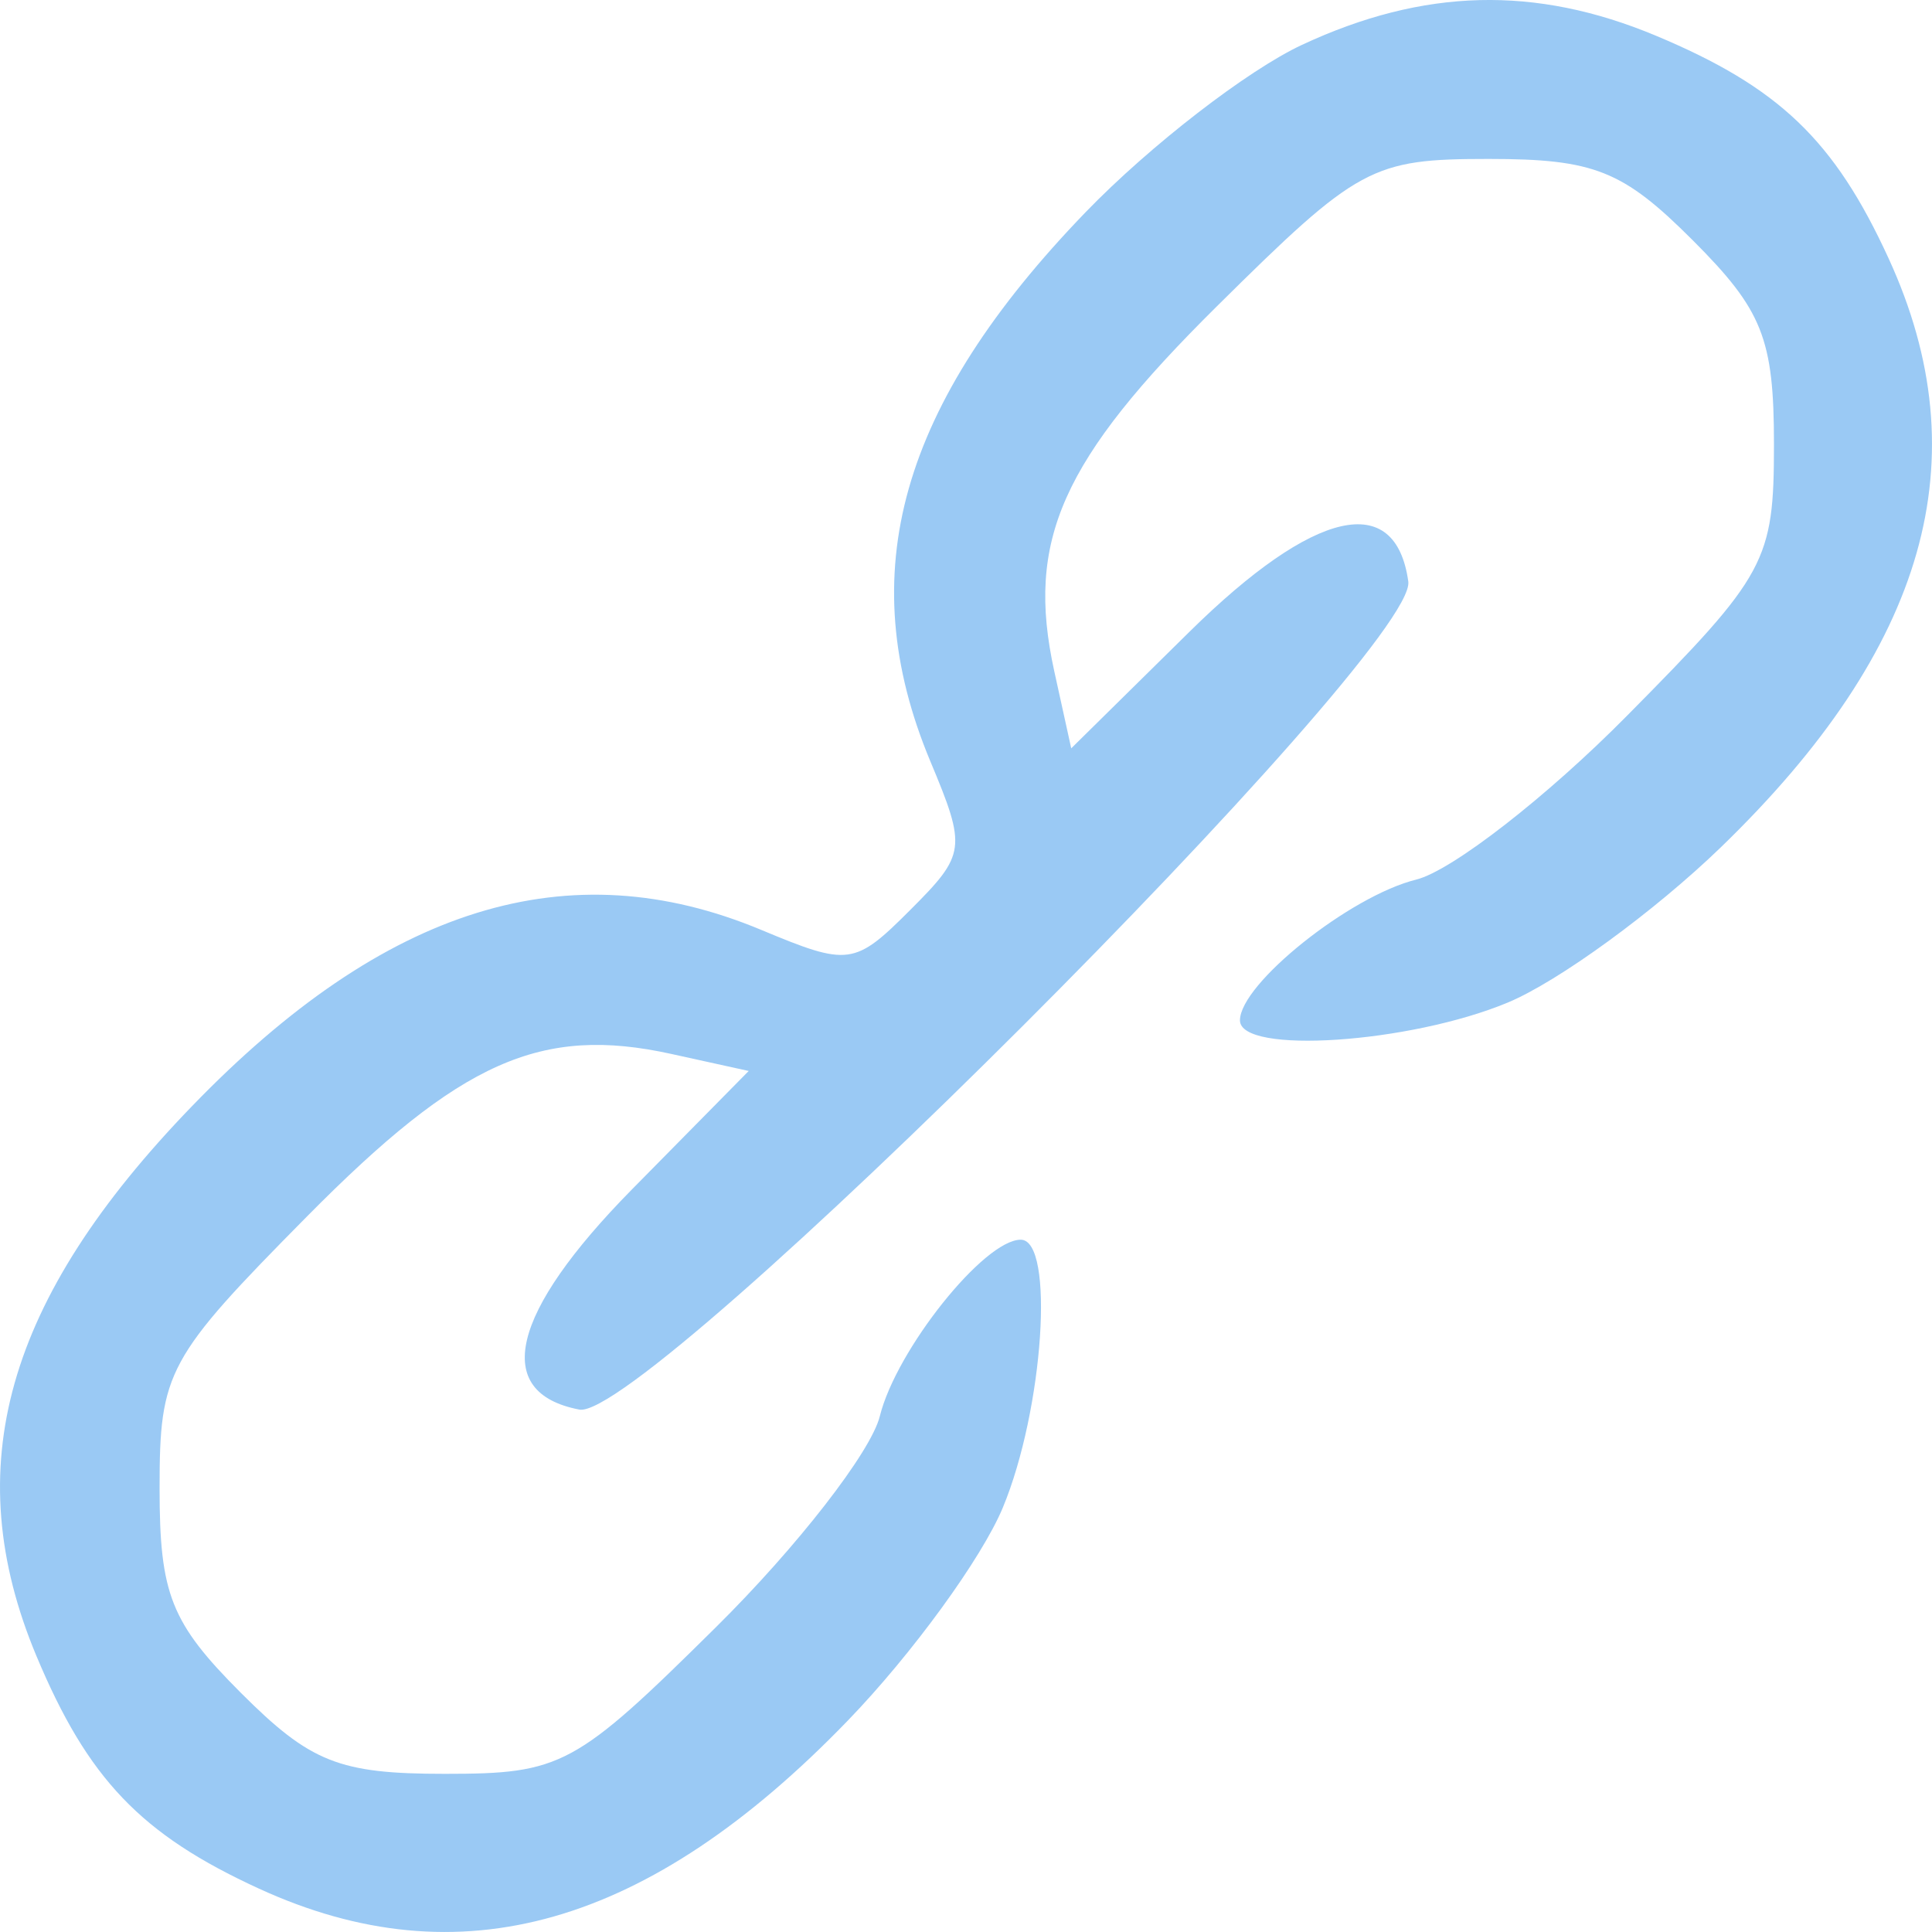 <svg width="15" height="15" viewBox="0 0 15 15" fill="none" xmlns="http://www.w3.org/2000/svg">
<path fill-rule="evenodd" clip-rule="evenodd" d="M10.109 0.348C9.685 0.546 8.929 1.13 8.43 1.646C6.985 3.142 6.614 4.451 7.222 5.908C7.506 6.586 7.499 6.633 7.067 7.065C6.635 7.497 6.589 7.503 5.911 7.22C4.415 6.595 2.99 7.036 1.489 8.59C0.042 10.087 -0.328 11.395 0.282 12.855C0.682 13.811 1.093 14.242 2.01 14.663C3.567 15.378 5.035 14.96 6.581 13.36C7.08 12.844 7.622 12.099 7.786 11.705C8.103 10.942 8.191 9.625 7.925 9.625C7.641 9.625 6.959 10.479 6.831 10.995C6.763 11.271 6.19 12.009 5.558 12.634C4.466 13.715 4.36 13.772 3.454 13.772C2.633 13.772 2.411 13.684 1.869 13.142C1.327 12.599 1.239 12.377 1.239 11.556C1.239 10.649 1.296 10.544 2.382 9.446C3.576 8.238 4.2 7.96 5.213 8.183L5.813 8.315L4.905 9.236C3.963 10.193 3.815 10.813 4.498 10.944C5.013 11.043 11.009 5.054 10.934 4.515C10.835 3.807 10.204 3.951 9.238 4.902L8.317 5.81L8.185 5.21C7.963 4.196 8.241 3.573 9.448 2.378C10.545 1.291 10.651 1.234 11.557 1.234C12.378 1.234 12.6 1.323 13.142 1.865C13.684 2.407 13.773 2.629 13.773 3.45C13.773 4.357 13.715 4.463 12.635 5.554C12.01 6.187 11.272 6.76 10.996 6.829C10.481 6.956 9.627 7.639 9.627 7.922C9.627 8.189 10.944 8.101 11.706 7.784C12.1 7.62 12.845 7.077 13.361 6.578C14.96 5.031 15.378 3.563 14.663 2.006C14.242 1.088 13.812 0.677 12.856 0.277C11.92 -0.114 11.053 -0.092 10.109 0.348Z" fill="#9AC9F4"/>
</svg>
